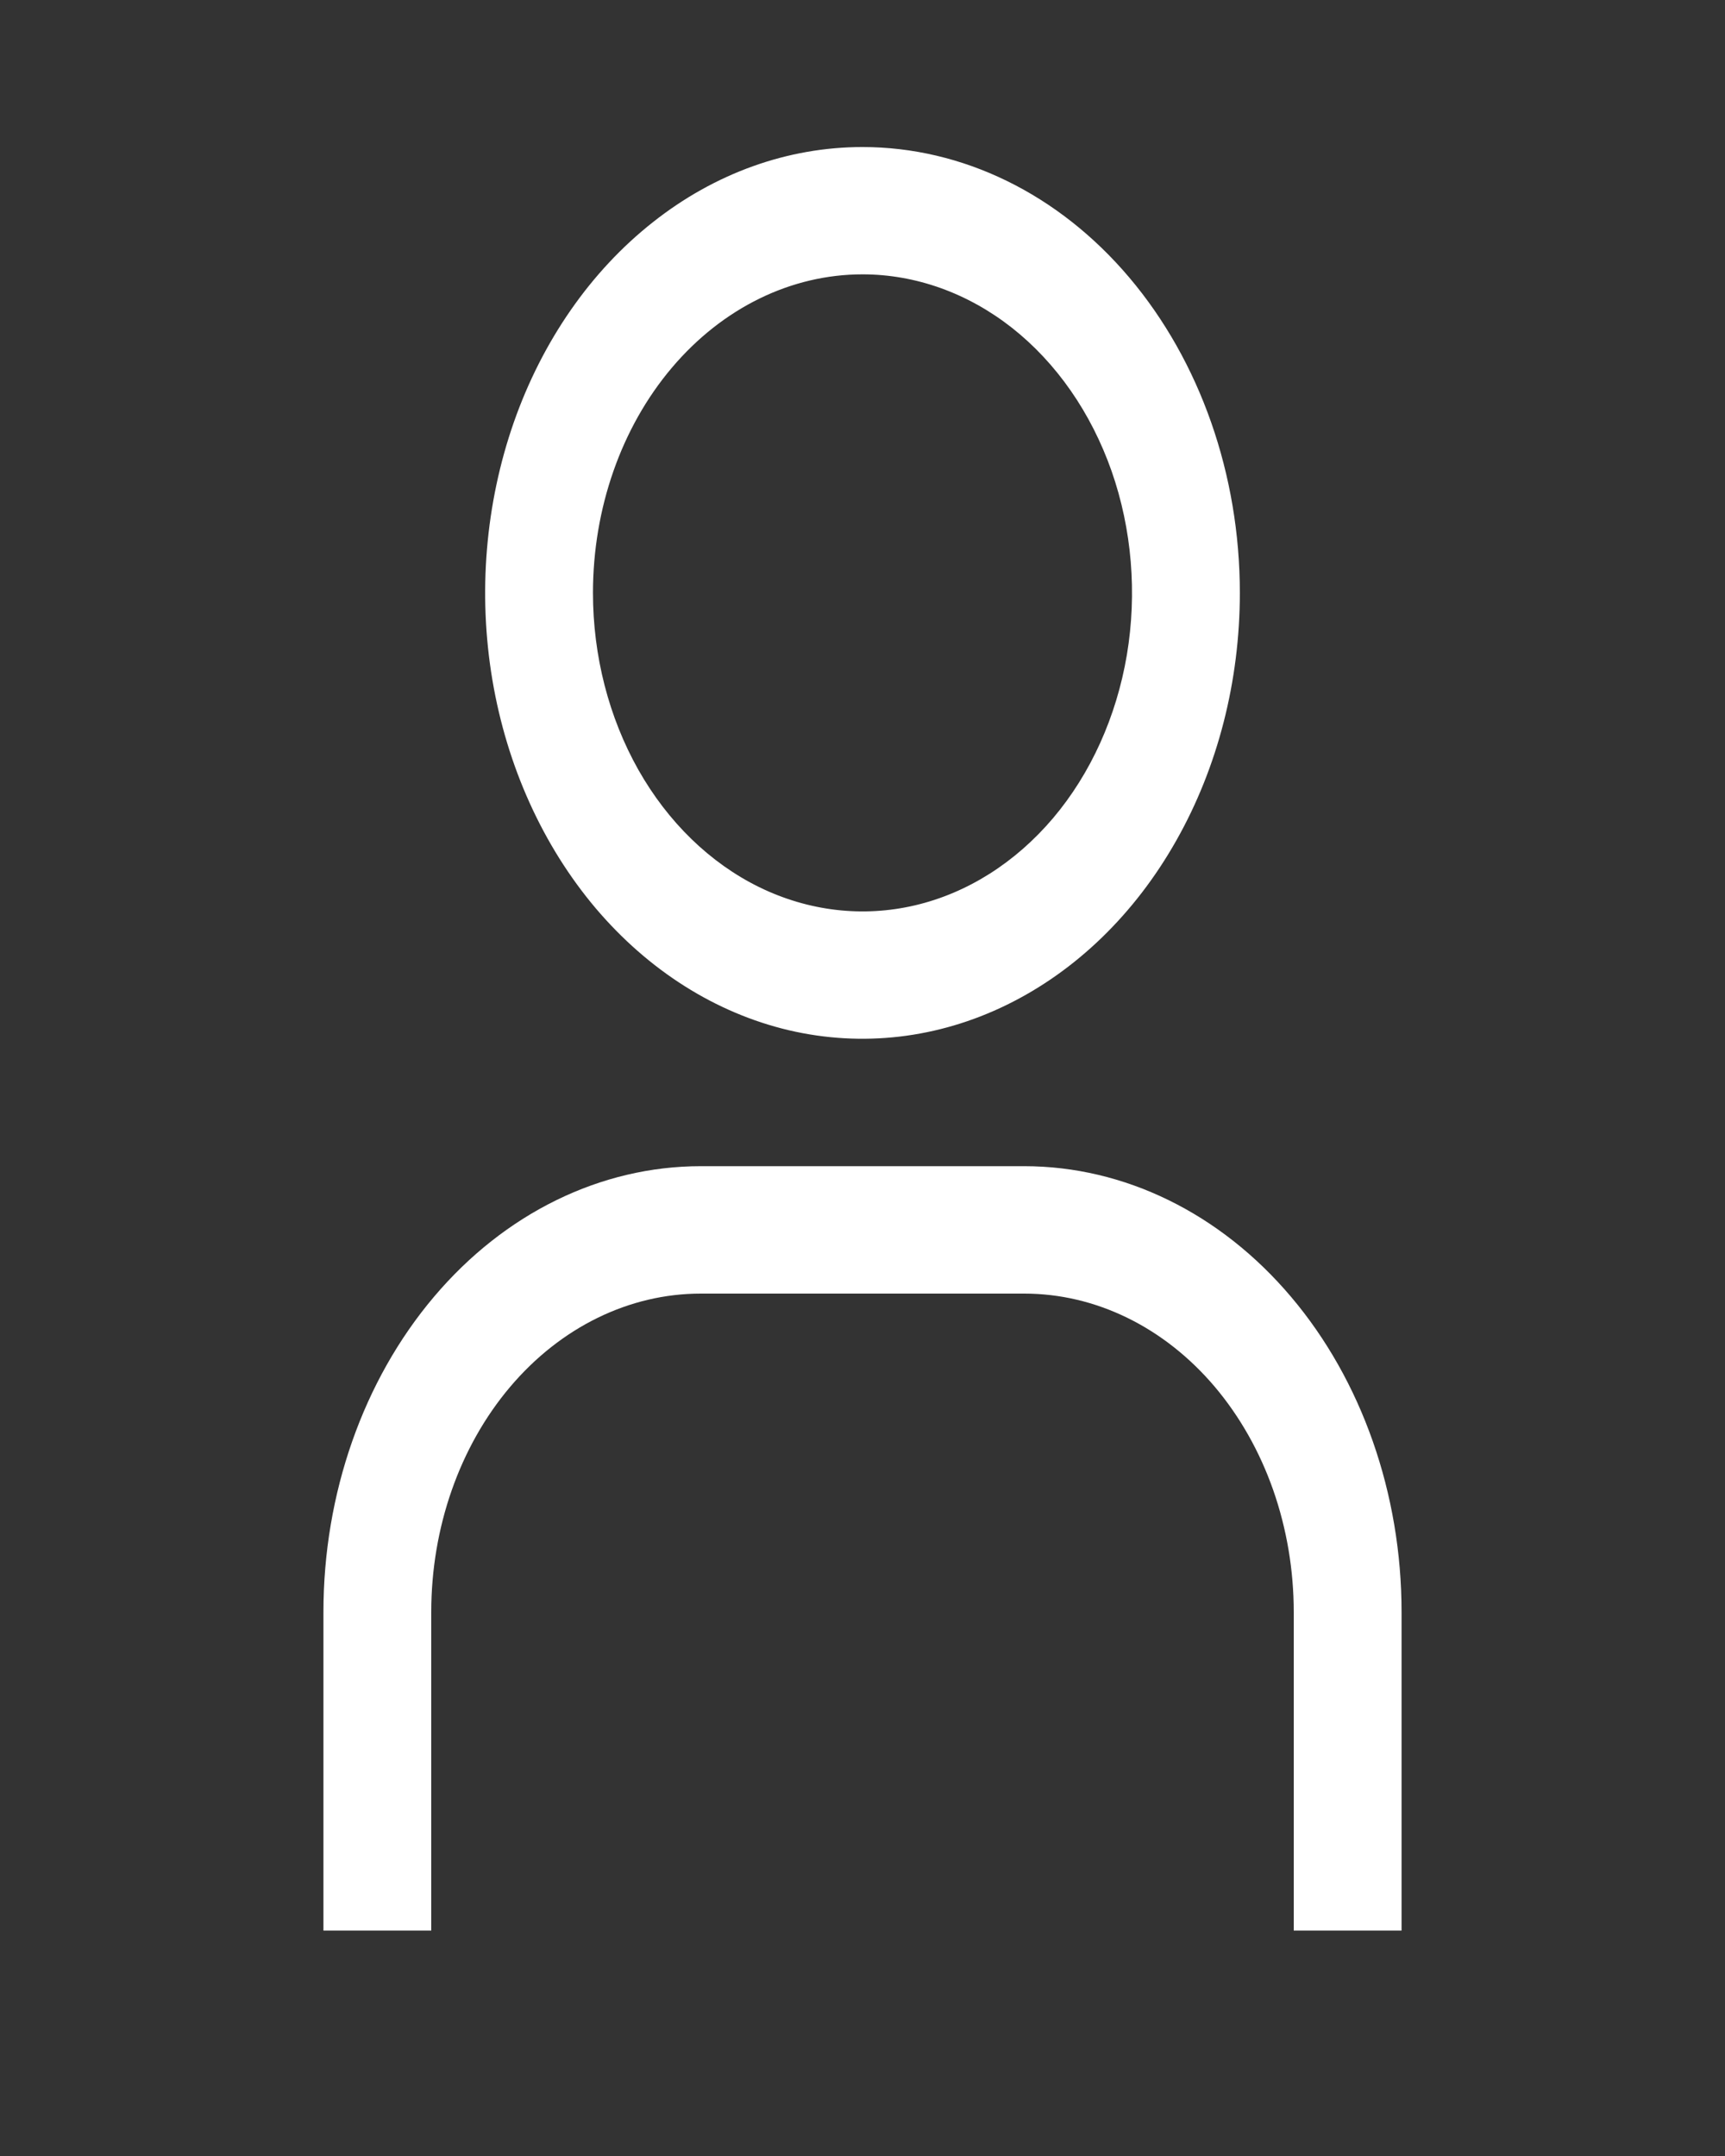 <svg width="16" height="20" viewBox="0 0 16 20" fill="none" xmlns="http://www.w3.org/2000/svg">
<rect x="0" y="0" width="16" height="20" fill="#333333" stroke="none"/>
<g id="carbon:user">
<path id="Vector" d="M8 2.545C8.494 2.545 8.978 2.719 9.389 3.043C9.8 3.368 10.12 3.829 10.31 4.369C10.499 4.909 10.548 5.503 10.452 6.076C10.355 6.649 10.117 7.176 9.768 7.589C9.418 8.002 8.973 8.284 8.488 8.398C8.003 8.512 7.5 8.453 7.043 8.23C6.586 8.006 6.196 7.627 5.921 7.141C5.647 6.655 5.5 6.084 5.5 5.5C5.5 4.716 5.763 3.965 6.232 3.411C6.701 2.857 7.337 2.545 8 2.545V2.545ZM8 1.364C7.308 1.364 6.631 1.606 6.056 2.061C5.48 2.515 5.031 3.161 4.766 3.917C4.502 4.673 4.432 5.504 4.567 6.307C4.702 7.109 5.036 7.846 5.525 8.425C6.015 9.003 6.638 9.397 7.317 9.557C7.996 9.716 8.7 9.634 9.339 9.321C9.979 9.008 10.526 8.478 10.91 7.798C11.295 7.118 11.5 6.318 11.5 5.5C11.5 4.403 11.131 3.351 10.475 2.575C9.819 1.799 8.928 1.364 8 1.364V1.364Z" fill="white"/>
<path id="Vector_2" d="M13 17.909H12V14.954C12 14.566 11.935 14.182 11.81 13.824C11.684 13.465 11.5 13.14 11.268 12.865C11.036 12.591 10.76 12.373 10.457 12.225C10.153 12.076 9.828 12 9.5 12H6.5C5.837 12 5.201 12.311 4.732 12.865C4.263 13.419 4 14.171 4 14.954V17.909H3V14.954C3 13.857 3.369 12.805 4.025 12.03C4.681 11.254 5.572 10.818 6.5 10.818H9.5C10.428 10.818 11.319 11.254 11.975 12.03C12.631 12.805 13 13.857 13 14.954V17.909Z" fill="white"/>
</g>
</svg>

